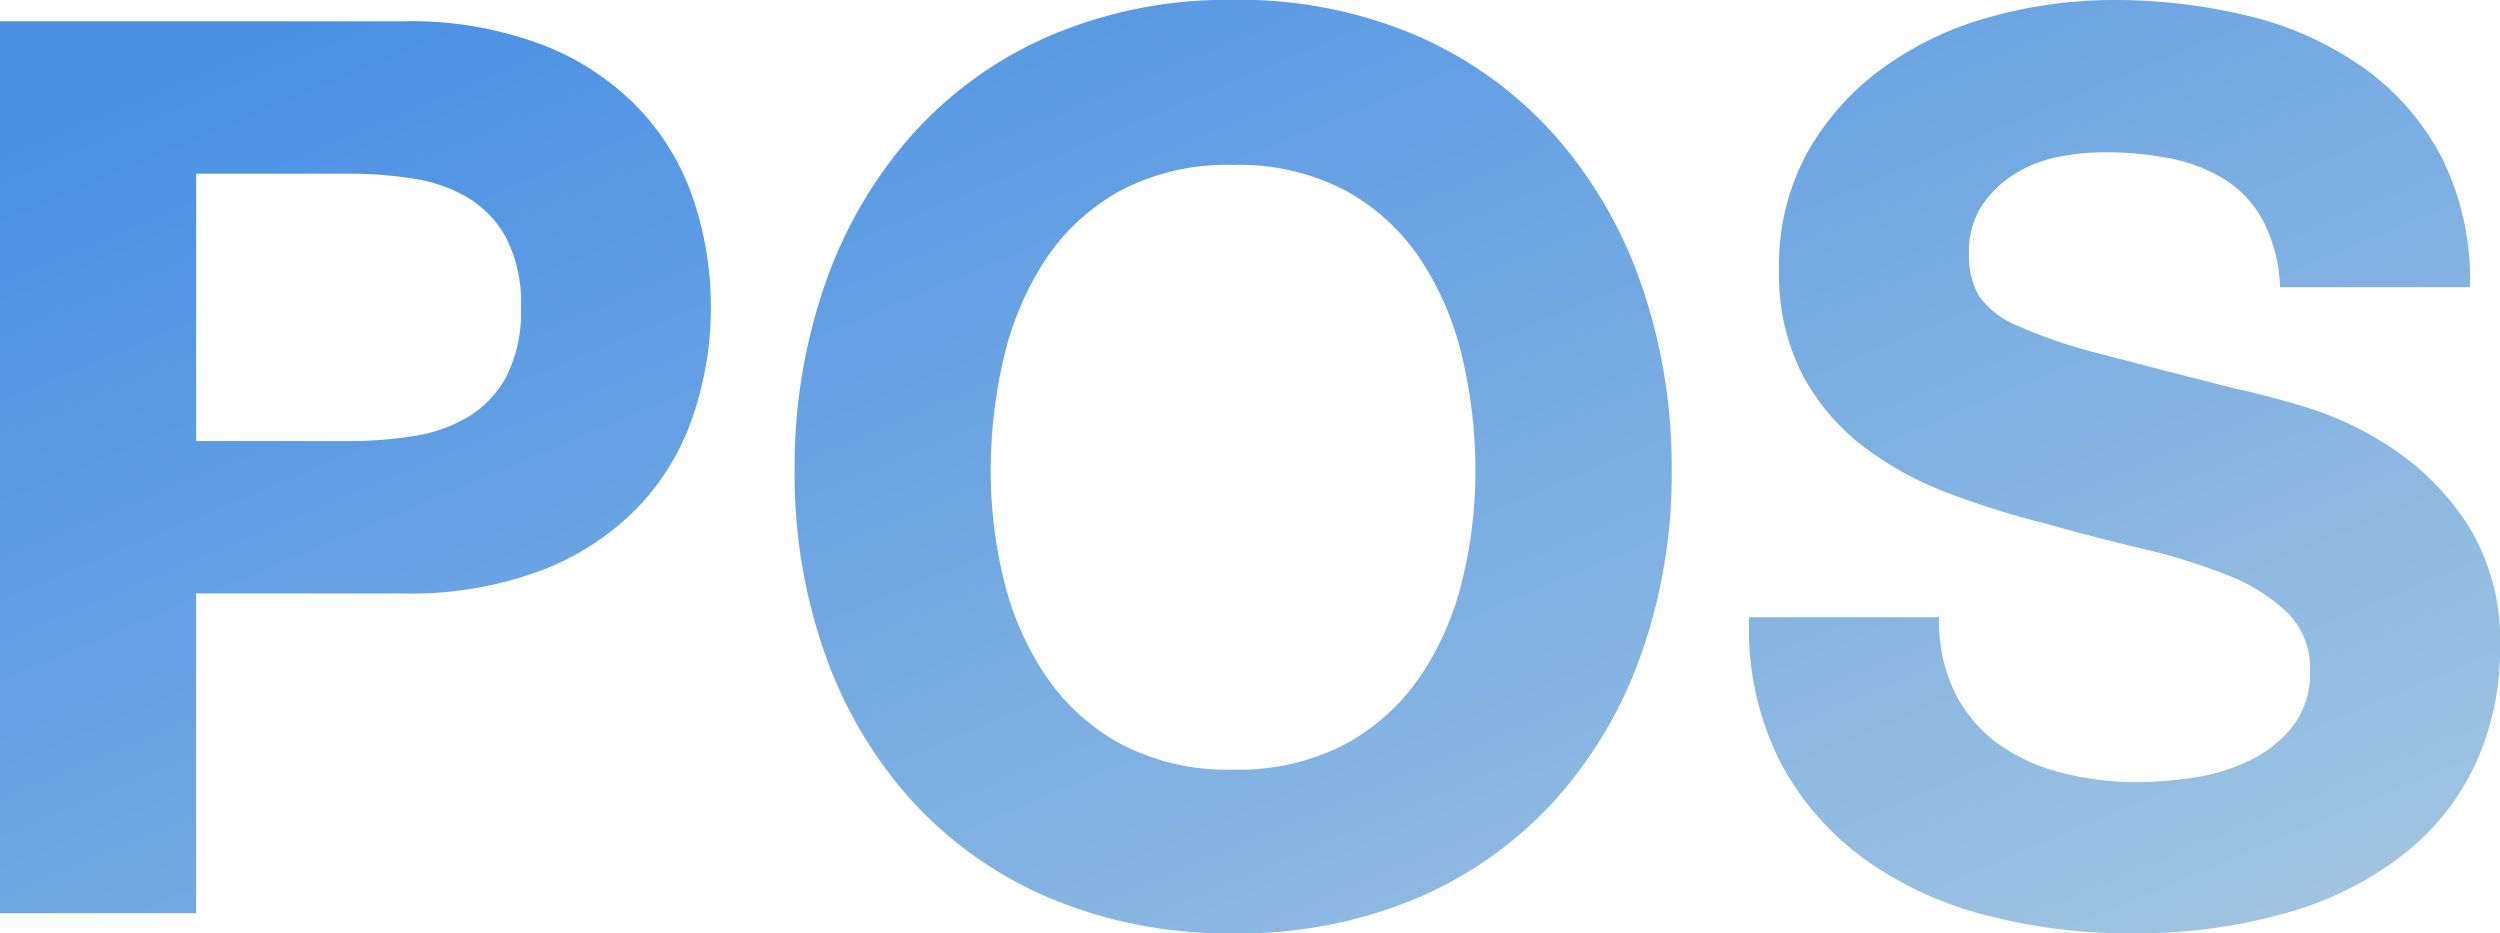 <svg xmlns="http://www.w3.org/2000/svg" xmlns:xlink="http://www.w3.org/1999/xlink" width="90.045" height="33.615" viewBox="0 0 90.045 33.615">
  <defs>
    <linearGradient id="linear-gradient" x1="-0.047" y1="0.222" x2="1.084" y2="1.22" gradientUnits="objectBoundingBox">
      <stop offset="0" stop-color="#4990e4"/>
      <stop offset="1" stop-color="#b4d0e0"/>
    </linearGradient>
  </defs>
  <path id="Logo" d="M-36.945-17.01v-9.63h5.49a14.8,14.8,0,0,1,2.34.18,5.445,5.445,0,0,1,1.98.7A3.8,3.8,0,0,1-25.763-24.3a5.14,5.14,0,0,1,.517,2.475,5.14,5.14,0,0,1-.517,2.475,3.8,3.8,0,0,1-1.373,1.462,5.445,5.445,0,0,1-1.98.7,14.8,14.8,0,0,1-2.34.18ZM-44.01-32.13V0h7.065V-11.52h7.425a13.382,13.382,0,0,0,5.13-.877,9.6,9.6,0,0,0,3.442-2.317,8.873,8.873,0,0,0,1.935-3.307,12.22,12.22,0,0,0,.608-3.8,12.151,12.151,0,0,0-.608-3.825,8.9,8.9,0,0,0-1.935-3.285,9.6,9.6,0,0,0-3.442-2.318,13.382,13.382,0,0,0-5.13-.878Zm35.685,16.2a17.582,17.582,0,0,1,.473-4.095,10.845,10.845,0,0,1,1.507-3.533,7.647,7.647,0,0,1,2.7-2.475A8.248,8.248,0,0,1,.4-26.955a8.248,8.248,0,0,1,4.05.922,7.647,7.647,0,0,1,2.7,2.475,10.845,10.845,0,0,1,1.507,3.533,17.582,17.582,0,0,1,.473,4.095,16.356,16.356,0,0,1-.473,3.938A10.641,10.641,0,0,1,7.155-8.55,7.726,7.726,0,0,1,4.455-6.1,8.248,8.248,0,0,1,.4-5.175,8.248,8.248,0,0,1-3.645-6.1a7.726,7.726,0,0,1-2.7-2.453,10.641,10.641,0,0,1-1.507-3.443A16.356,16.356,0,0,1-8.325-15.93Zm-7.065,0a19.406,19.406,0,0,0,1.08,6.548,15.637,15.637,0,0,0,3.105,5.287A14.223,14.223,0,0,0-6.233-.562,16.475,16.475,0,0,0,.4.72,16.433,16.433,0,0,0,7.065-.562a14.272,14.272,0,0,0,4.95-3.532A15.638,15.638,0,0,0,15.12-9.382,19.406,19.406,0,0,0,16.2-15.93a20.076,20.076,0,0,0-1.08-6.682,16.052,16.052,0,0,0-3.105-5.378,14.248,14.248,0,0,0-4.95-3.6A16.187,16.187,0,0,0,.4-32.9,16.229,16.229,0,0,0-6.233-31.59a14.2,14.2,0,0,0-4.972,3.6,16.052,16.052,0,0,0-3.105,5.378A20.076,20.076,0,0,0-15.39-15.93Zm41.22,5.265H18.99a10.612,10.612,0,0,0,1.08,5.13A10.114,10.114,0,0,0,23.108-1.98,12.959,12.959,0,0,0,27.517.068,20.3,20.3,0,0,0,32.67.72a19.783,19.783,0,0,0,5.783-.765,12.228,12.228,0,0,0,4.185-2.138A8.9,8.9,0,0,0,45.18-5.445a9.818,9.818,0,0,0,.855-4.095,7.877,7.877,0,0,0-1.147-4.432,9.585,9.585,0,0,0-2.722-2.767,11.968,11.968,0,0,0-3.173-1.507q-1.6-.473-2.5-.653-3.015-.765-4.882-1.26a18.11,18.11,0,0,1-2.925-.99,3.213,3.213,0,0,1-1.417-1.08,2.888,2.888,0,0,1-.36-1.53,3.021,3.021,0,0,1,.45-1.71A3.908,3.908,0,0,1,28.507-26.6a4.574,4.574,0,0,1,1.553-.63,8.28,8.28,0,0,1,1.71-.18,12.05,12.05,0,0,1,2.407.225,5.8,5.8,0,0,1,1.958.765,3.975,3.975,0,0,1,1.372,1.485,5.681,5.681,0,0,1,.607,2.385h6.84A9.868,9.868,0,0,0,43.9-27.293,9.219,9.219,0,0,0,41.04-30.51a12.066,12.066,0,0,0-4.118-1.823,20.441,20.441,0,0,0-4.838-.562,16.463,16.463,0,0,0-4.32.585,12.061,12.061,0,0,0-3.87,1.8,9.582,9.582,0,0,0-2.767,3.037,8.413,8.413,0,0,0-1.058,4.3,7.856,7.856,0,0,0,.833,3.757,7.947,7.947,0,0,0,2.182,2.587,12.06,12.06,0,0,0,3.06,1.688,30.767,30.767,0,0,0,3.51,1.1q1.755.495,3.465.9a21.783,21.783,0,0,1,3.06.945,6.6,6.6,0,0,1,2.182,1.35,2.819,2.819,0,0,1,.833,2.115,3.1,3.1,0,0,1-.63,2A4.418,4.418,0,0,1,36.99-5.49a7.046,7.046,0,0,1-2.025.608,14.074,14.074,0,0,1-2.025.157,10.74,10.74,0,0,1-2.7-.338A6.721,6.721,0,0,1,27.967-6.1,5.112,5.112,0,0,1,26.415-7.92,5.893,5.893,0,0,1,25.83-10.665Z" transform="translate(44.01 32.895)" fill="url(#linear-gradient)"/>
</svg>
